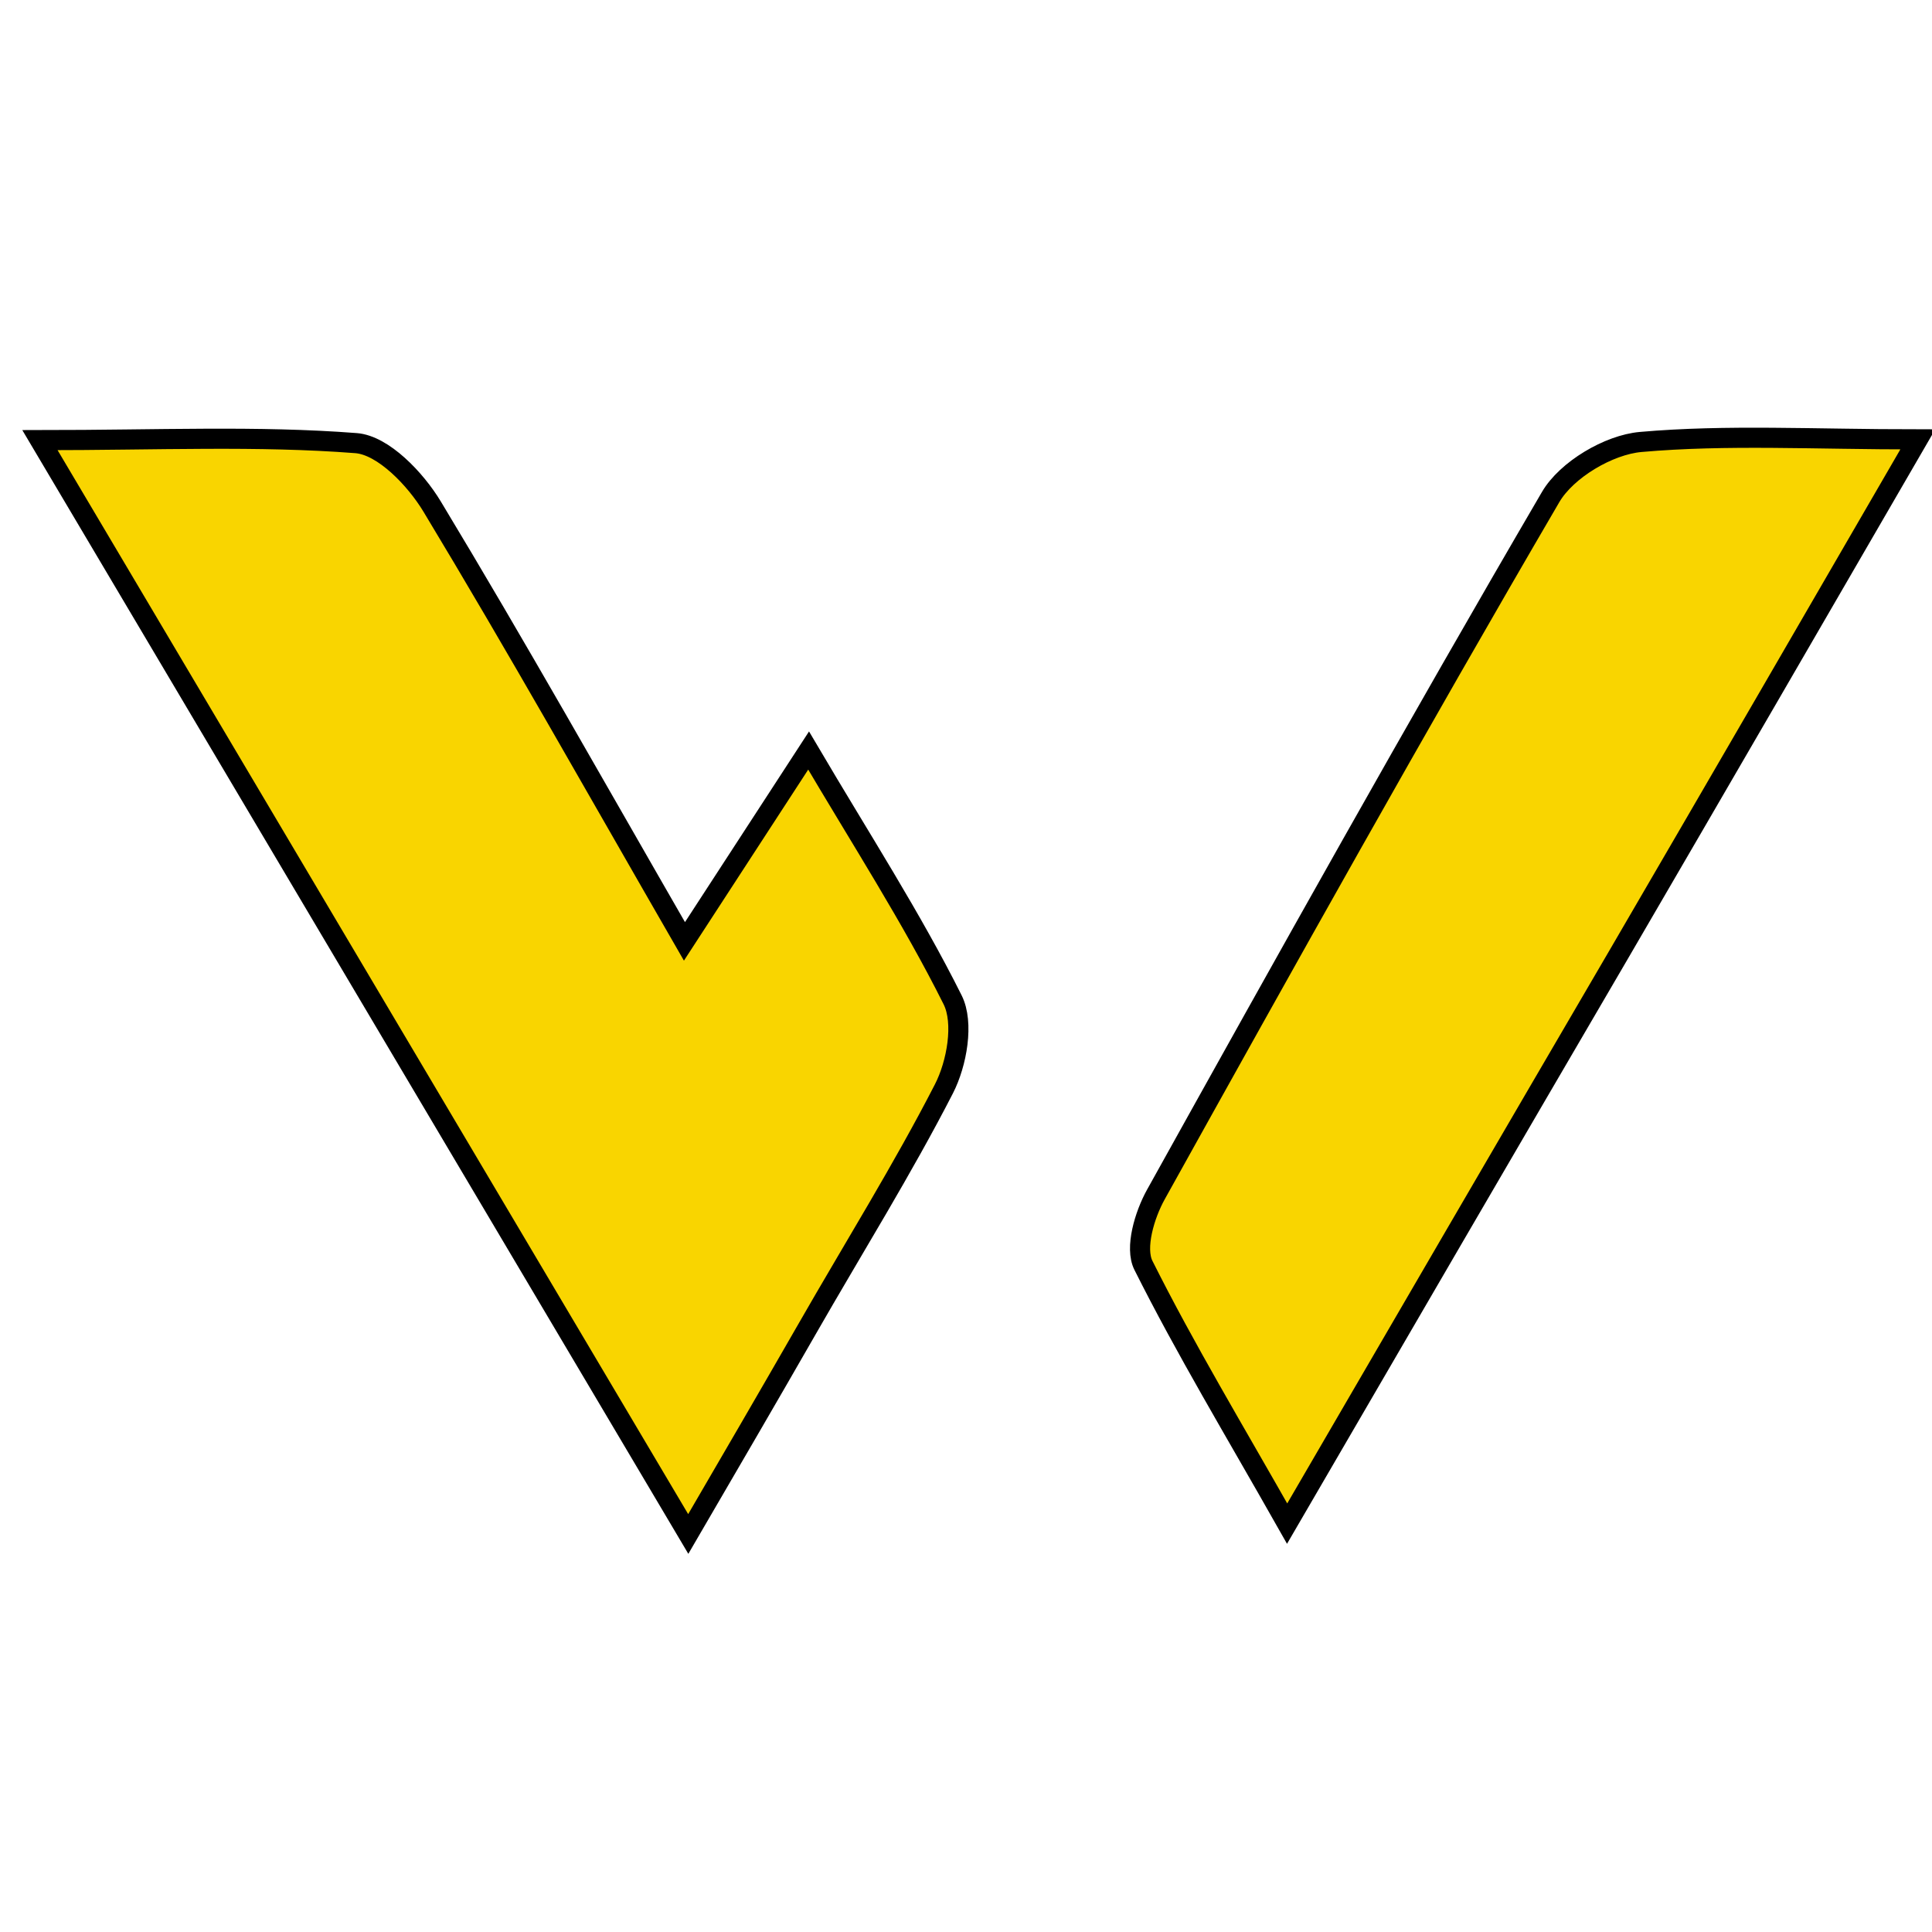 <svg xmlns="http://www.w3.org/2000/svg" width="96" viewBox="0 0 96 96" xml:space="preserve">
<path fill="#F9D500" stroke="#000" d="M40.066 66.105c-1.918 3.341-3.673 6.353-5.867 10.118C23.448 58.084 12.95 40.372 1.985 21.87c5.881 0 10.818-.23 15.708.149 1.353.105 2.956 1.787 3.777 3.148 4.186 6.933 8.153 13.997 12.54 21.61 2.152-3.307 3.975-6.11 6.169-9.483 2.622 4.45 5.117 8.305 7.157 12.388.571 1.142.212 3.165-.432 4.419-2.045 3.984-4.425 7.796-6.839 12.003zM80.423 47.446c-5.454 9.331-10.705 18.356-16.466 28.261-2.627-4.641-5.049-8.655-7.142-12.834-.435-.868.059-2.509.62-3.519 6.45-11.601 12.921-23.193 19.614-34.654.795-1.361 2.885-2.599 4.476-2.739 4.279-.377 8.613-.129 13.769-.129-5.098 8.796-9.882 17.052-14.871 25.614z"/></svg>